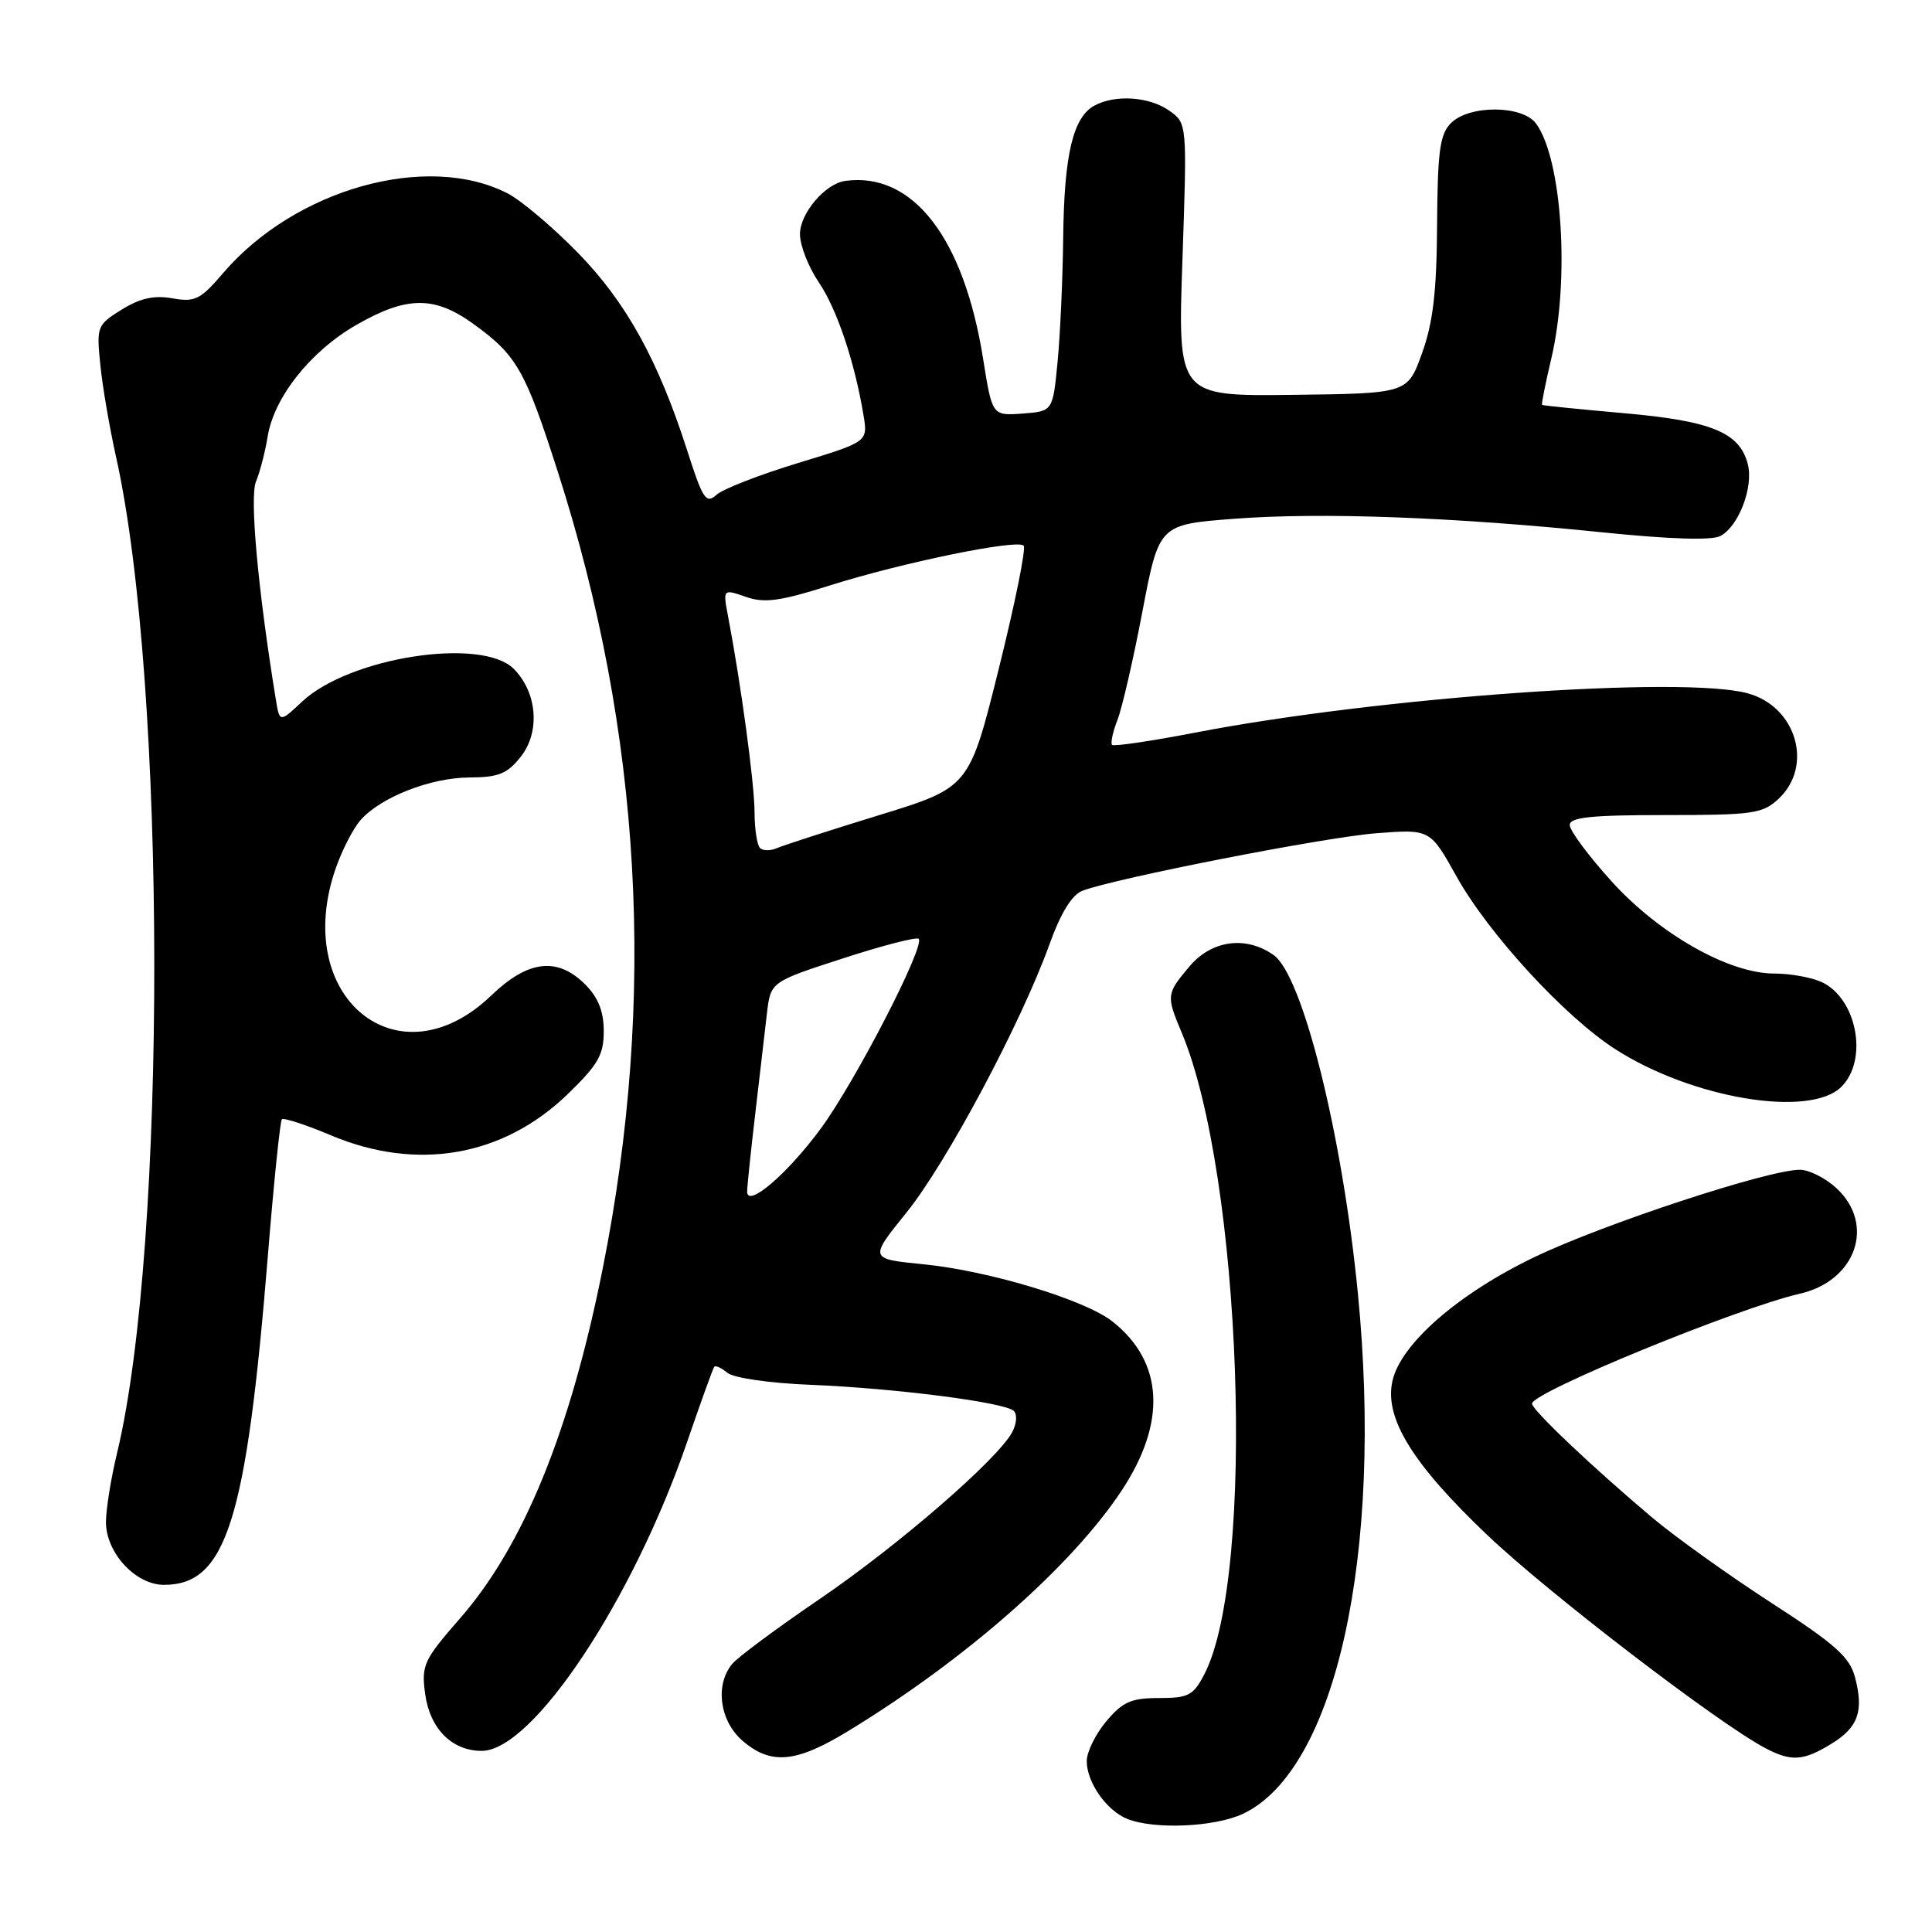 <?xml version="1.0" encoding="UTF-8" standalone="no"?>
<!DOCTYPE svg PUBLIC "-//W3C//DTD SVG 1.1//EN" "http://www.w3.org/Graphics/SVG/1.1/DTD/svg11.dtd" >
<svg xmlns="http://www.w3.org/2000/svg" xmlns:xlink="http://www.w3.org/1999/xlink" version="1.1" viewBox="0 0 256 256">
 <g >
 <path fill="currentColor"
d=" M 164.72 240.33 C 177.00 234.50 183.31 205.97 179.93 171.42 C 177.88 150.41 172.61 129.24 168.75 126.54 C 165.06 123.95 160.53 124.58 157.59 128.08 C 154.55 131.69 154.52 131.93 156.56 136.78 C 164.54 155.74 166.42 208.63 159.59 221.83 C 158.13 224.66 157.48 225.00 153.56 225.00 C 149.89 225.00 148.76 225.50 146.59 228.08 C 145.17 229.77 144.00 232.14 144.00 233.35 C 144.00 236.17 146.61 239.90 149.36 241.01 C 152.94 242.45 160.99 242.10 164.72 240.33 Z  M 112.48 229.32 C 127.98 219.86 141.94 207.58 148.59 197.56 C 154.62 188.47 154.20 180.45 147.39 175.09 C 143.74 172.22 130.99 168.37 122.33 167.52 C 115.16 166.81 115.16 166.81 120.12 160.66 C 125.43 154.08 135.29 135.58 139.05 125.16 C 140.56 120.95 142.04 118.56 143.43 118.03 C 147.82 116.36 175.56 110.93 182.37 110.41 C 189.50 109.86 189.50 109.86 193.00 116.14 C 197.25 123.75 207.33 134.72 214.06 139.04 C 224.26 145.58 239.84 148.16 244.00 144.00 C 247.60 140.40 246.04 132.25 241.34 130.11 C 240.00 129.50 237.20 129.00 235.11 129.00 C 229.09 129.00 219.87 123.78 213.52 116.76 C 210.49 113.41 208.00 110.06 208.00 109.33 C 208.00 108.29 210.80 108.00 220.69 108.00 C 232.33 108.00 233.56 107.82 235.69 105.83 C 240.32 101.47 238.02 93.63 231.59 91.87 C 223.00 89.51 182.72 92.37 158.35 97.08 C 152.54 98.20 147.59 98.93 147.36 98.70 C 147.13 98.47 147.45 96.98 148.07 95.39 C 148.69 93.80 150.18 87.33 151.38 81.00 C 153.58 69.50 153.58 69.50 163.54 68.74 C 175.05 67.86 192.58 68.51 212.35 70.54 C 221.27 71.45 226.83 71.63 227.97 71.02 C 230.38 69.72 232.36 64.57 231.60 61.53 C 230.54 57.31 226.81 55.77 215.19 54.75 C 209.31 54.23 204.42 53.74 204.33 53.65 C 204.23 53.56 204.78 50.79 205.56 47.49 C 208.02 37.03 206.99 21.10 203.54 16.38 C 201.74 13.92 194.69 13.88 192.26 16.31 C 190.79 17.78 190.49 20.00 190.42 29.79 C 190.37 38.68 189.88 42.78 188.42 46.82 C 186.50 52.14 186.50 52.14 171.27 52.32 C 156.05 52.50 156.05 52.50 156.68 34.41 C 157.30 16.33 157.30 16.33 154.93 14.66 C 152.28 12.80 147.81 12.50 145.04 13.98 C 142.19 15.51 141.01 20.44 140.88 31.40 C 140.82 36.95 140.48 44.42 140.13 48.00 C 139.50 54.50 139.50 54.50 135.48 54.80 C 131.47 55.09 131.47 55.09 130.27 47.56 C 127.71 31.48 120.94 22.75 112.00 23.97 C 109.34 24.33 106.00 28.26 106.00 31.03 C 106.00 32.51 107.11 35.36 108.47 37.37 C 110.89 40.92 113.24 47.92 114.42 55.02 C 115.00 58.54 115.00 58.54 105.75 61.35 C 100.66 62.90 95.80 64.79 94.94 65.56 C 93.56 66.81 93.12 66.15 91.07 59.73 C 87.21 47.70 82.95 40.00 76.50 33.42 C 73.20 30.05 69.05 26.55 67.27 25.63 C 56.60 20.14 39.12 25.03 29.57 36.18 C 26.56 39.70 25.84 40.06 22.85 39.53 C 20.42 39.10 18.58 39.51 16.13 41.02 C 12.86 43.05 12.78 43.27 13.29 48.31 C 13.57 51.16 14.52 56.71 15.40 60.64 C 22.07 90.70 22.14 164.99 15.52 192.50 C 14.72 195.80 14.06 199.90 14.04 201.60 C 13.99 205.69 17.93 210.00 21.73 210.00 C 29.98 210.00 32.65 201.53 35.51 166.19 C 36.29 156.59 37.12 148.55 37.35 148.31 C 37.59 148.08 40.52 149.03 43.86 150.44 C 55.23 155.23 66.62 153.26 75.16 145.04 C 79.25 141.09 80.00 139.79 80.00 136.64 C 80.00 134.01 79.27 132.18 77.55 130.45 C 73.85 126.76 69.98 127.21 65.09 131.91 C 52.73 143.79 38.49 132.04 44.53 114.93 C 45.37 112.55 46.83 109.73 47.78 108.66 C 50.47 105.62 57.05 103.05 62.18 103.02 C 66.07 103.00 67.22 102.54 69.02 100.25 C 71.61 96.96 71.18 91.74 68.07 88.62 C 63.82 84.38 46.34 87.08 40.05 92.95 C 37.05 95.76 37.05 95.76 36.54 92.63 C 34.18 78.15 33.07 65.92 33.91 63.84 C 34.44 62.55 35.14 59.87 35.46 57.87 C 36.30 52.64 41.16 46.52 47.24 43.04 C 53.91 39.21 57.58 39.19 62.74 42.93 C 68.49 47.09 69.59 49.03 73.93 62.56 C 85.03 97.19 87.01 132.22 79.88 168.00 C 75.58 189.60 69.37 204.83 60.95 214.45 C 56.14 219.96 55.82 220.64 56.33 224.42 C 56.95 229.05 59.87 232.00 63.83 232.00 C 70.58 232.00 83.86 212.02 91.07 191.00 C 92.86 185.78 94.47 181.32 94.64 181.11 C 94.81 180.89 95.60 181.25 96.39 181.91 C 97.20 182.58 102.00 183.28 107.32 183.49 C 118.66 183.95 133.17 185.82 134.34 186.96 C 134.81 187.42 134.71 188.68 134.12 189.77 C 132.19 193.38 119.03 204.78 108.62 211.87 C 102.98 215.71 97.76 219.58 97.02 220.48 C 94.71 223.26 95.36 228.05 98.39 230.66 C 102.17 233.91 105.49 233.60 112.48 229.32 Z  M 242.61 231.10 C 246.22 228.90 246.99 226.76 245.80 222.25 C 245.09 219.56 243.17 217.85 234.72 212.39 C 229.10 208.75 222.03 203.69 219.00 201.15 C 211.14 194.54 203.00 186.83 203.00 185.99 C 203.00 184.49 230.23 173.32 238.50 171.42 C 245.93 169.72 248.53 162.25 243.35 157.45 C 241.90 156.10 239.71 155.00 238.48 155.00 C 234.31 155.00 212.53 162.16 203.37 166.55 C 193.24 171.40 185.58 178.08 184.50 183.01 C 183.42 187.91 187.15 193.96 197.04 203.37 C 205.16 211.11 227.79 228.44 233.96 231.66 C 237.37 233.44 238.93 233.34 242.61 231.10 Z  M 99.00 157.89 C 99.00 157.25 99.48 152.63 100.07 147.61 C 100.66 142.60 101.36 136.61 101.62 134.30 C 102.11 130.10 102.11 130.10 111.67 127.00 C 116.92 125.29 121.45 124.12 121.73 124.40 C 122.63 125.30 113.33 143.33 108.76 149.54 C 104.31 155.58 99.00 160.12 99.00 157.89 Z  M 100.70 112.36 C 100.31 111.98 99.99 109.83 99.98 107.58 C 99.97 103.82 98.19 90.70 96.49 81.76 C 95.78 78.03 95.78 78.03 98.81 79.08 C 101.28 79.95 103.32 79.67 109.94 77.58 C 119.52 74.55 134.76 71.42 135.64 72.30 C 135.98 72.64 134.49 79.99 132.34 88.63 C 128.43 104.34 128.43 104.34 116.46 108.02 C 109.88 110.04 103.80 112.01 102.95 112.38 C 102.09 112.76 101.08 112.75 100.70 112.36 Z "/>
</g>
</svg>